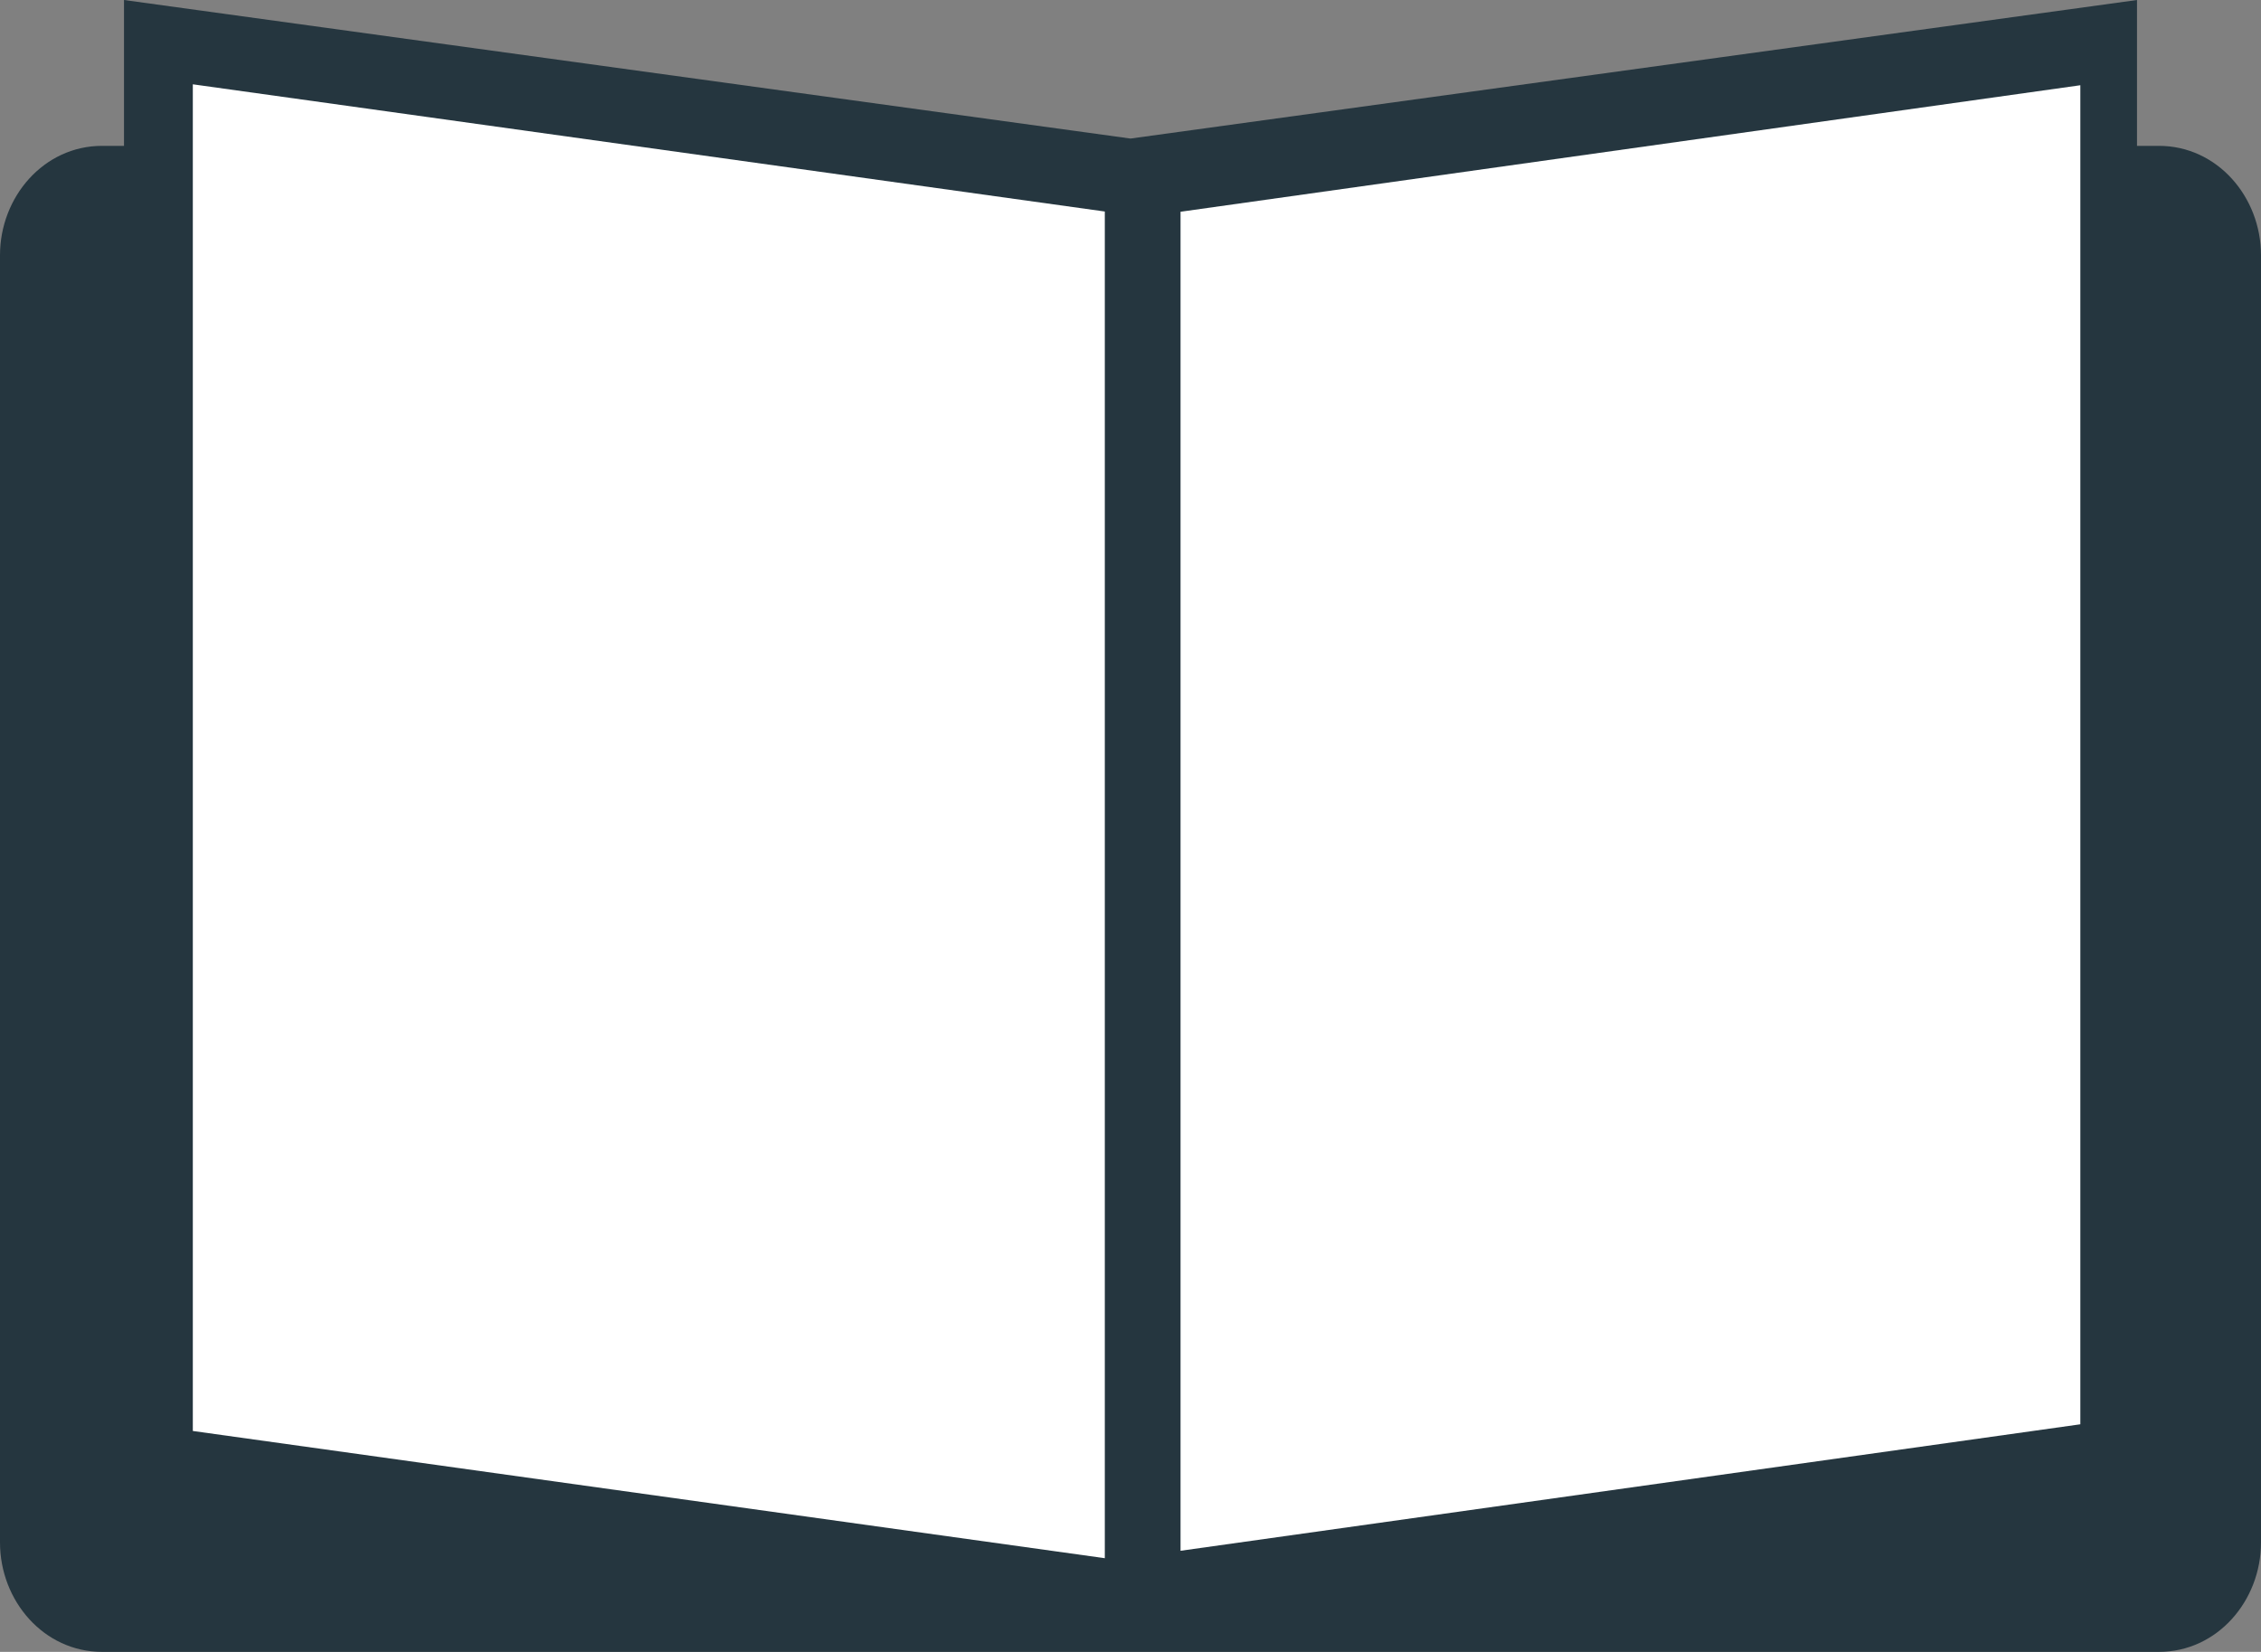 <svg version="1.1" id="图层_1" x="0px" y="0px" width="152.307px" height="111.297px" viewBox="0 0 152.307 111.297" enable-background="new 0 0 152.307 111.297" xml:space="preserve" xmlns:xml="http://www.w3.org/XML/1998/namespace" xmlns="http://www.w3.org/2000/svg" xmlns:xlink="http://www.w3.org/1999/xlink">
  <rect x="0" y="0" width="152.307" height="111.297" fill="#808080" stroke="none"/>
  <path fill="#25363F" d="M145.429,9.827h-1.475V0L76.153,9.335L8.353,0v9.827H6.878C2.948,9.827,0,13.266,0,17.196v86.73
	c0,3.932,2.948,7.371,6.878,7.371h60.923h16.704h60.924c3.93,0,6.878-3.439,6.878-7.371v-86.73
	C152.307,13.266,149.358,9.827,145.429,9.827z" class="color c1"/>
  <path fill="#FFFFFF" d="M12.989,57.84c0,12.859,0,25.719,0,38.574l61.434,8.572c0-12.383,0-25.24,0-37.621
	c0-12.858,0-40.255,0-53.114L12.989,5.68C12.989,18.063,12.989,45.459,12.989,57.84z M79.524,67.077c0,12.313,0,25.098,0,37.409
	l60.613-8.522c0-12.784,0-25.569,0-38.354c0-12.313,0-39.555,0-51.867l-60.613,8.524C79.524,27.05,79.524,54.292,79.524,67.077z" class="color c2"/>
</svg>